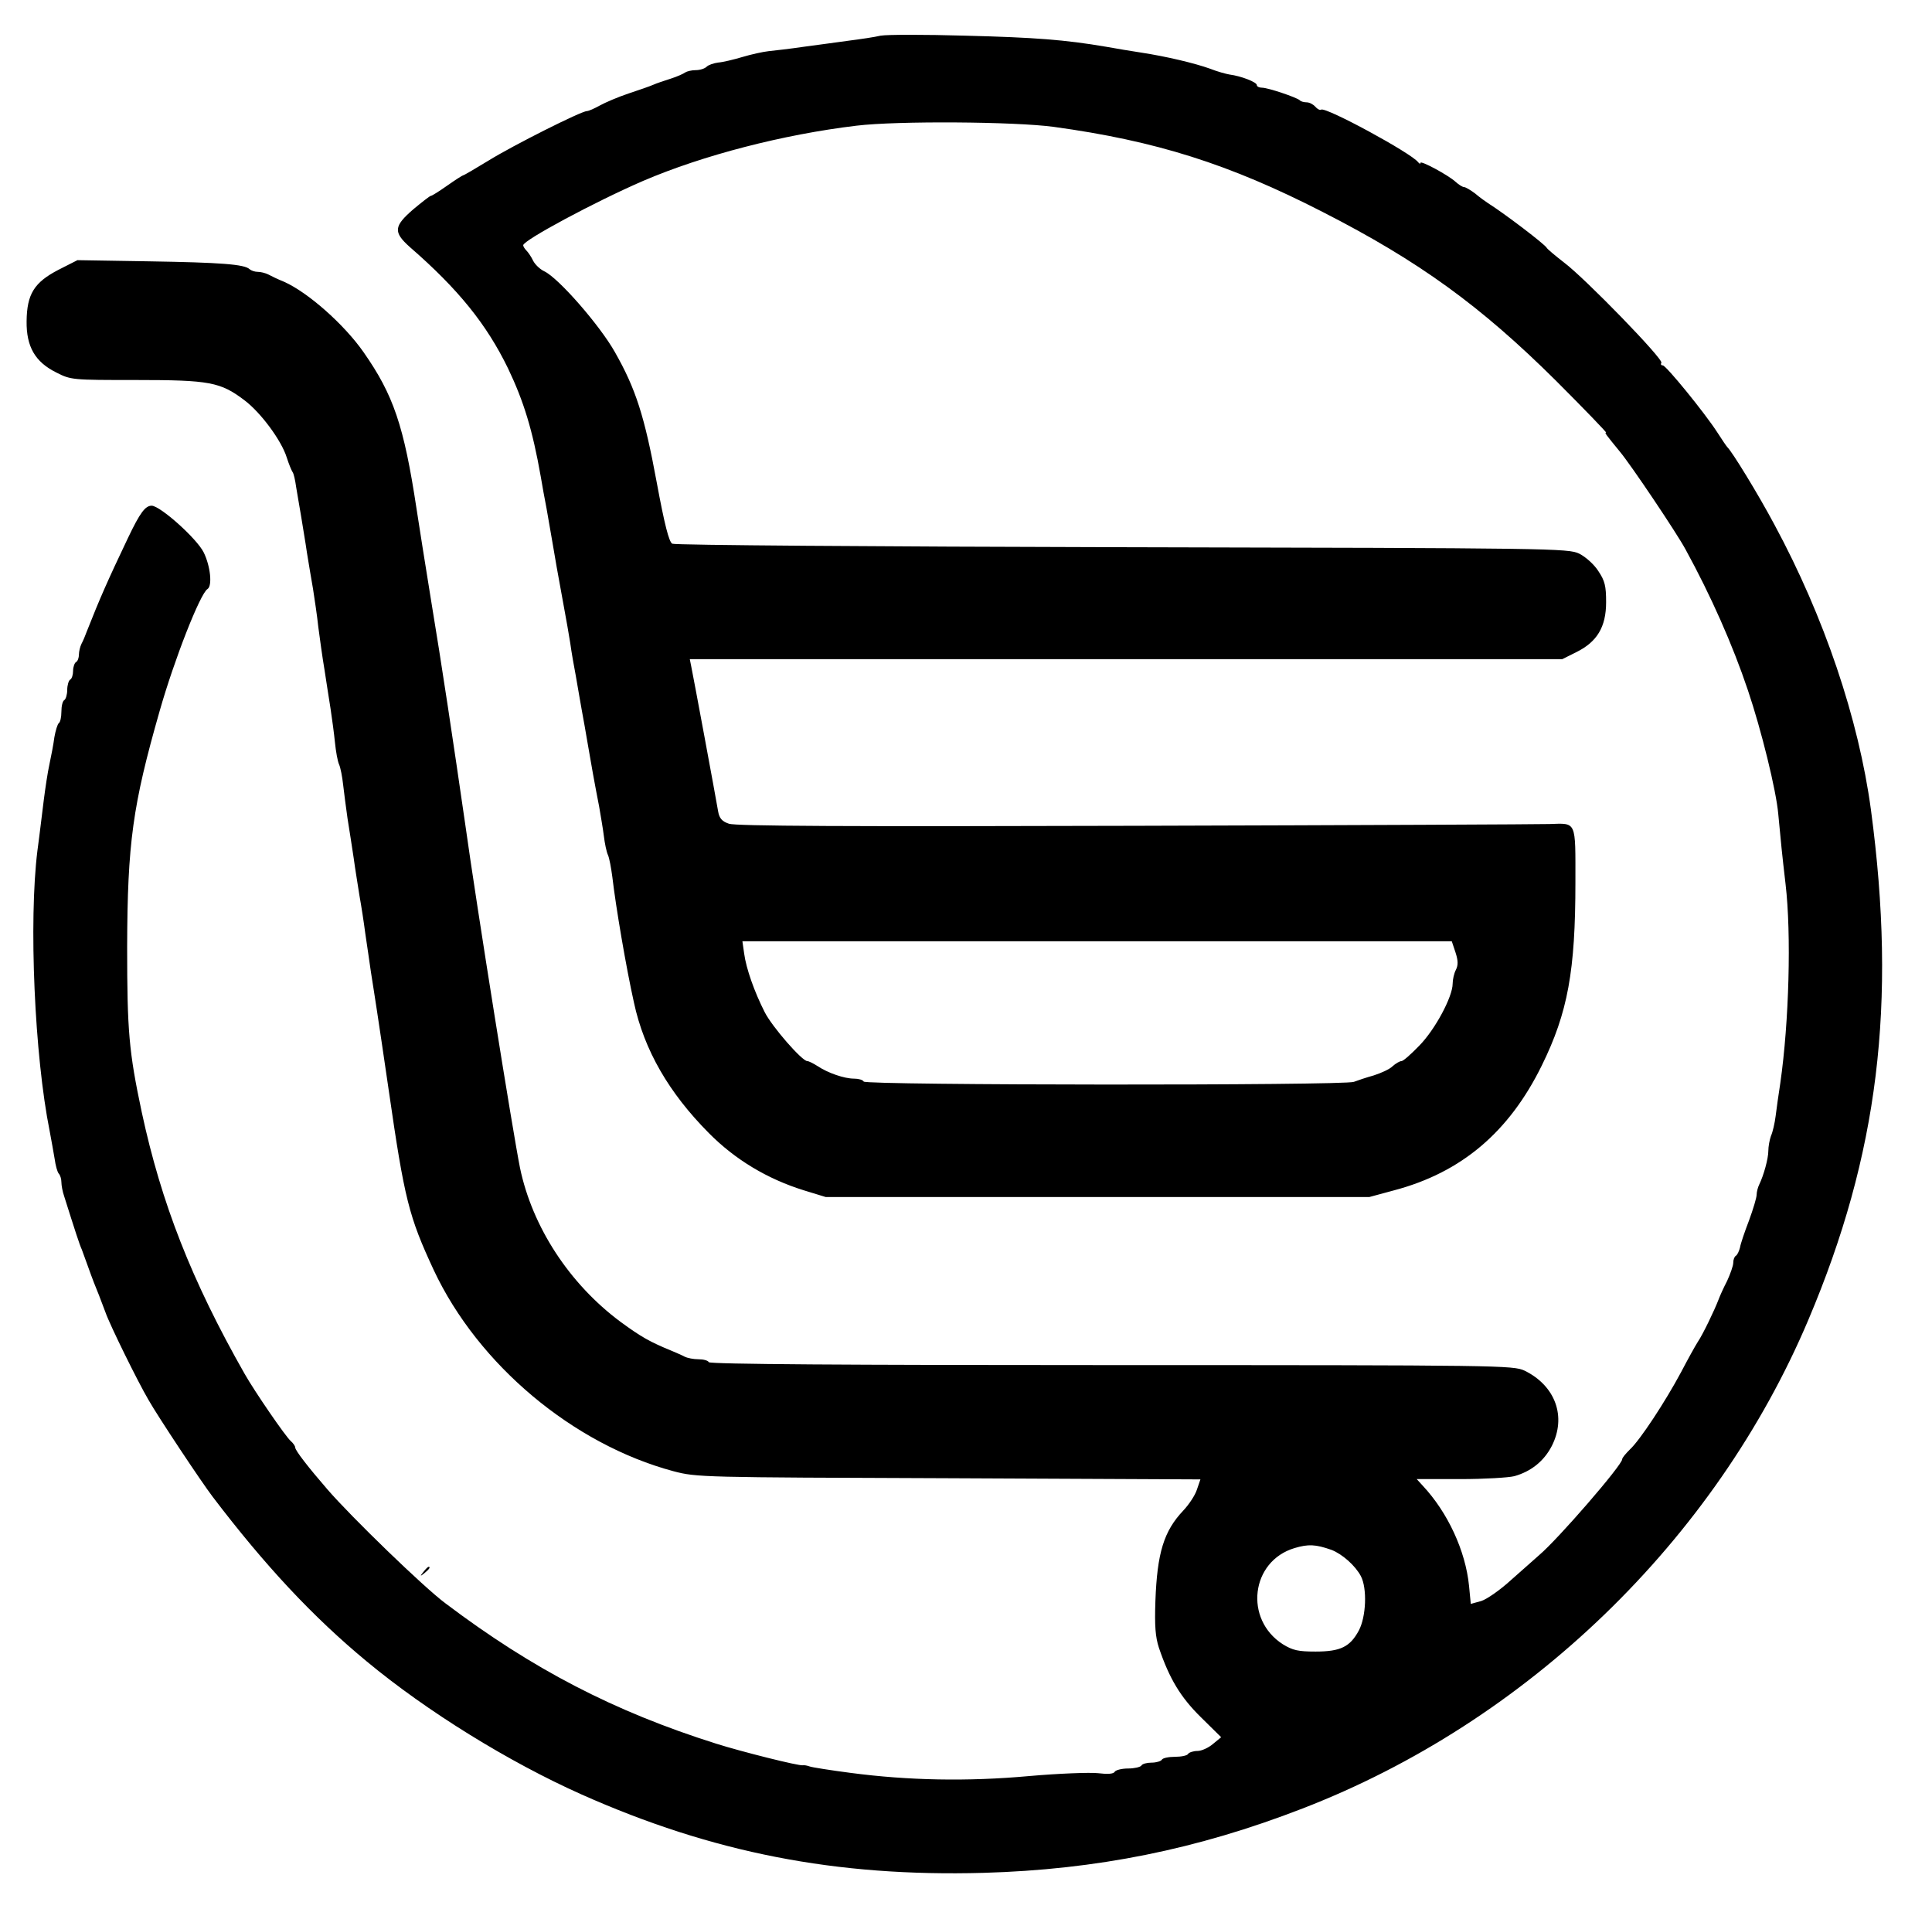 <?xml version="1.0" standalone="no"?>
<!DOCTYPE svg PUBLIC "-//W3C//DTD SVG 20010904//EN"
 "http://www.w3.org/TR/2001/REC-SVG-20010904/DTD/svg10.dtd">
<svg version="1.0" xmlns="http://www.w3.org/2000/svg"
 width="661pt" height="653pt" viewBox="0 0 661 653"
 preserveAspectRatio="xMidYMid meet">

<g transform="translate(0,653) scale(0.1,-0.1)"
fill="#000000" stroke="none">
<path d="M3013 6408 c-21 -5 -69 -12 -108 -17 -38 -5 -108 -15 -155 -21 -47
-7 -101 -13 -120 -15 -19 -2 -60 -11 -90 -20 -30 -9 -68 -18 -83 -19 -15 -2
-33 -8 -39 -14 -7 -7 -24 -12 -38 -12 -14 0 -30 -4 -36 -8 -5 -4 -27 -14 -49
-21 -22 -7 -49 -16 -60 -21 -11 -5 -49 -18 -85 -30 -36 -12 -80 -31 -98 -41
-18 -10 -38 -19 -44 -19 -19 0 -252 -117 -336 -169 -46 -28 -85 -51 -88 -51
-2 0 -27 -16 -54 -35 -27 -19 -52 -35 -56 -35 -3 0 -30 -21 -60 -46 -67 -58
-69 -78 -12 -129 167 -145 263 -265 336 -415 54 -113 84 -211 112 -370 5 -30
14 -80 20 -110 5 -30 14 -82 20 -115 10 -59 16 -95 40 -225 7 -36 16 -90 21
-120 4 -30 13 -81 19 -112 5 -32 15 -84 20 -115 6 -32 15 -83 20 -113 11 -65
25 -144 40 -220 5 -30 13 -75 16 -100 3 -25 9 -54 14 -65 5 -11 11 -45 15 -75
12 -103 47 -309 74 -430 35 -163 120 -309 256 -446 90 -91 200 -157 325 -196
l75 -23 930 0 930 0 85 23 c230 61 393 199 505 427 89 181 115 323 115 627 0
212 5 202 -89 199 -25 -1 -660 -4 -1411 -6 -1001 -3 -1373 -1 -1396 7 -24 8
-33 19 -37 42 -8 48 -86 468 -92 496 l-5 25 1492 0 1493 0 48 24 c71 35 102
86 102 171 0 55 -4 73 -27 107 -14 22 -43 48 -65 59 -37 18 -90 19 -1562 22
-839 2 -1532 7 -1541 12 -11 6 -26 63 -53 209 -42 228 -72 321 -143 446 -51
91 -193 254 -242 277 -15 7 -32 24 -38 36 -6 13 -17 29 -23 35 -6 6 -11 14
-11 18 0 17 246 149 410 220 205 88 480 159 730 189 140 17 542 14 675 -4 350
-48 600 -127 920 -291 331 -169 541 -322 798 -577 98 -98 175 -178 172 -178
-6 0 -2 -5 47 -65 37 -44 195 -279 225 -335 86 -157 161 -326 213 -481 46
-136 97 -343 104 -424 9 -97 13 -137 25 -240 20 -170 12 -471 -18 -680 -6 -38
-13 -89 -16 -113 -3 -24 -10 -55 -16 -68 -5 -14 -9 -37 -9 -51 0 -27 -16 -84
-31 -115 -5 -10 -9 -26 -9 -35 0 -10 -12 -50 -26 -88 -15 -39 -29 -80 -31 -93
-3 -12 -9 -25 -14 -28 -5 -3 -9 -13 -9 -24 0 -10 -10 -38 -21 -62 -12 -23 -25
-52 -29 -63 -14 -37 -54 -120 -71 -145 -9 -14 -35 -61 -58 -105 -53 -99 -140
-232 -175 -264 -14 -14 -26 -28 -26 -33 0 -20 -219 -273 -284 -328 -16 -14
-59 -52 -96 -85 -37 -34 -83 -66 -102 -72 l-36 -10 -6 62 c-12 120 -73 251
-158 342 l-21 23 149 0 c82 0 165 5 185 10 57 16 101 51 128 103 51 100 13
206 -93 258 -39 18 -81 19 -1412 19 -905 0 -1375 3 -1379 10 -3 6 -19 10 -36
10 -16 0 -37 4 -47 9 -9 5 -28 13 -42 19 -76 31 -106 48 -177 100 -175 130
-302 325 -344 527 -24 120 -147 886 -188 1180 -38 263 -81 550 -116 760 -19
116 -41 257 -50 315 -43 284 -79 389 -181 535 -67 96 -191 205 -272 241 -20 8
-45 20 -54 25 -10 5 -26 9 -36 9 -10 0 -22 4 -28 9 -17 17 -99 23 -344 27
l-245 4 -65 -33 c-83 -43 -108 -83 -109 -176 -1 -87 29 -139 101 -175 51 -26
55 -26 274 -26 251 0 288 -7 370 -69 56 -42 127 -138 145 -196 7 -22 16 -44
20 -50 4 -5 9 -28 12 -50 4 -22 11 -67 17 -100 5 -33 15 -89 20 -125 6 -36 15
-92 21 -125 5 -33 14 -91 18 -130 5 -38 14 -104 21 -145 6 -41 16 -102 21
-135 5 -33 12 -85 15 -115 3 -30 9 -64 14 -75 5 -11 11 -42 14 -70 3 -27 10
-79 15 -115 6 -36 15 -96 21 -135 5 -38 15 -97 20 -130 6 -33 15 -91 20 -130
6 -38 14 -97 19 -130 5 -33 15 -94 21 -135 11 -72 19 -127 40 -270 54 -374 69
-432 154 -615 152 -324 477 -596 820 -688 80 -21 95 -21 942 -24 l861 -4 -12
-35 c-6 -19 -27 -51 -47 -72 -66 -70 -89 -144 -95 -309 -3 -86 0 -123 12 -160
36 -106 74 -169 143 -237 l70 -69 -28 -23 c-15 -13 -39 -24 -53 -24 -14 0 -29
-5 -32 -10 -3 -6 -24 -10 -45 -10 -21 0 -42 -4 -45 -10 -3 -5 -19 -10 -35 -10
-16 0 -32 -4 -35 -10 -3 -5 -24 -10 -45 -10 -21 0 -42 -5 -46 -11 -4 -8 -25
-9 -58 -5 -28 3 -134 -1 -236 -10 -210 -19 -413 -15 -610 11 -69 9 -132 19
-140 22 -8 3 -19 5 -23 4 -13 -3 -212 47 -297 74 -349 110 -628 255 -926 480
-73 54 -322 295 -404 390 -65 75 -110 133 -110 143 0 5 -7 15 -15 22 -17 14
-124 170 -158 230 -182 320 -285 584 -352 895 -44 207 -50 278 -50 565 1 357
19 485 111 807 50 176 139 403 164 418 17 11 10 78 -13 125 -23 47 -148 159
-178 160 -22 0 -40 -24 -81 -110 -70 -147 -96 -206 -141 -320 -5 -14 -13 -33
-18 -42 -5 -10 -9 -27 -9 -37 0 -11 -4 -23 -10 -26 -5 -3 -10 -17 -10 -30 0
-13 -4 -27 -10 -30 -5 -3 -10 -19 -10 -35 0 -16 -5 -32 -10 -35 -6 -3 -10 -21
-10 -40 0 -19 -4 -36 -9 -39 -4 -3 -11 -25 -15 -48 -3 -24 -11 -65 -17 -93 -6
-27 -14 -81 -19 -120 -5 -38 -14 -117 -22 -175 -30 -241 -10 -702 42 -960 6
-30 13 -73 17 -95 3 -22 9 -44 14 -50 5 -5 9 -18 9 -29 0 -11 4 -33 10 -50 37
-117 52 -164 60 -181 4 -11 13 -36 20 -55 7 -19 16 -45 21 -57 5 -13 13 -33
18 -45 5 -13 15 -39 22 -58 15 -43 110 -236 147 -299 31 -55 181 -281 220
-332 178 -234 342 -410 527 -563 205 -170 484 -343 735 -455 447 -199 870
-282 1375 -268 386 11 730 80 1091 220 769 297 1412 918 1731 1672 239 564
303 1080 214 1745 -42 311 -160 660 -330 975 -56 105 -145 250 -161 265 -3 3
-18 25 -34 50 -43 67 -176 230 -187 230 -6 0 -8 4 -5 9 8 12 -261 289 -333
343 -31 24 -57 46 -59 50 -6 12 -144 117 -201 153 -9 6 -29 20 -44 33 -16 12
-33 22 -38 22 -5 0 -18 8 -29 18 -25 23 -120 74 -120 65 0 -5 -4 -3 -8 2 -23
31 -316 190 -332 180 -4 -3 -13 2 -20 10 -7 8 -20 15 -30 15 -9 0 -20 3 -23 7
-11 10 -109 43 -129 43 -10 0 -18 4 -18 9 0 10 -54 31 -93 36 -12 2 -42 10
-67 20 -53 19 -150 42 -235 55 -33 5 -87 14 -120 20 -141 24 -244 32 -482 38
-138 4 -268 4 -290 0z m1967 -3137 c9 -28 9 -43 1 -59 -6 -11 -11 -33 -11 -47
0 -45 -60 -157 -114 -212 -28 -29 -55 -53 -61 -53 -6 0 -20 -8 -31 -18 -10
-10 -39 -23 -64 -31 -25 -7 -55 -17 -68 -22 -33 -13 -1669 -12 -1677 1 -3 6
-18 10 -33 10 -33 0 -89 19 -125 43 -14 9 -30 17 -35 17 -18 0 -121 118 -146
168 -35 69 -63 148 -70 200 l-6 42 1213 0 1214 0 13 -39z m-425 -2043 c37 -14
82 -54 101 -90 22 -42 18 -139 -7 -186 -30 -56 -63 -72 -148 -72 -59 0 -78 4
-112 25 -133 85 -110 284 40 329 47 14 72 13 126 -6z"/>
<path d="M1449 1153 c-13 -16 -12 -17 4 -4 16 13 21 21 13 21 -2 0 -10 -8 -17
-17z"/>
</g>
</svg>
